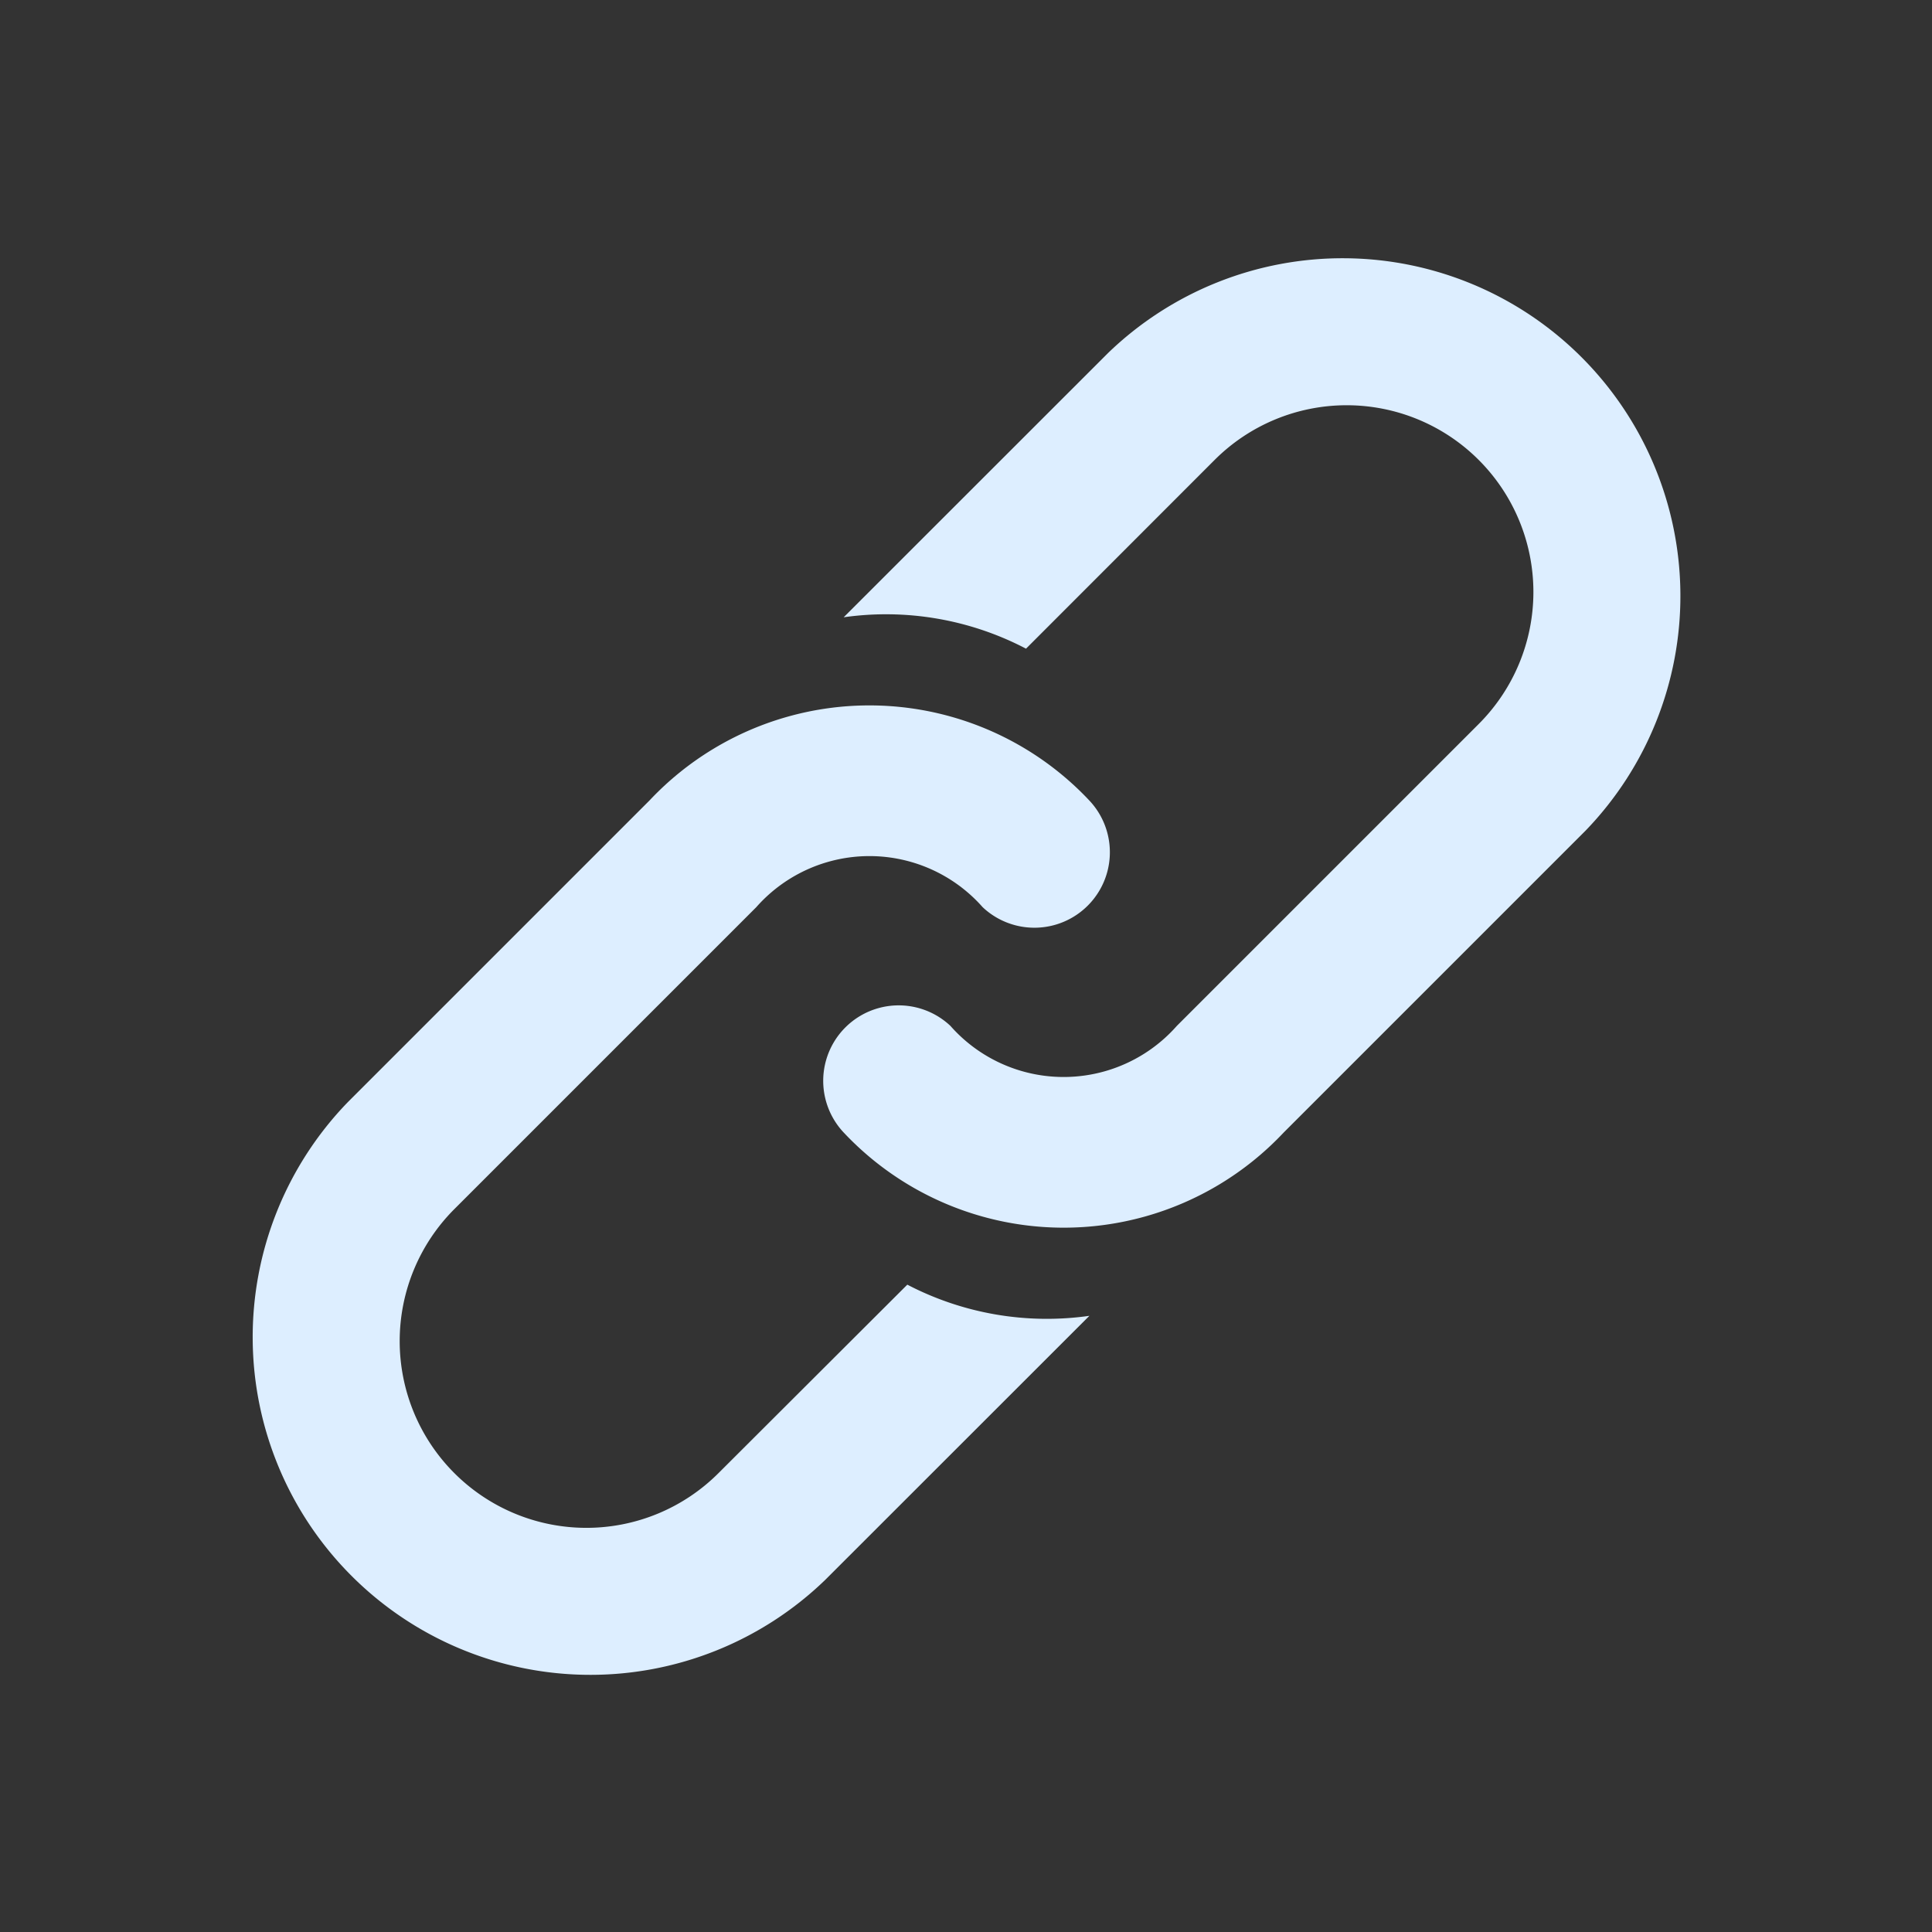<svg width="16" height="16" xmlns="http://www.w3.org/2000/svg"><rect width="100%" height="100%" fill="#333333" stroke="none"/><path d="M6.987 5.112a2.5 2.5 0 0 1 1.51.26l1.562-1.563a1.546 1.546 0 0 1 2.187 2.187l-2.5 2.5a1.25 1.25 0 0 1-1.875 0 .625.625 0 0 0-.883.884 2.5 2.5 0 0 0 3.642 0l2.5-2.5a2.797 2.797 0 0 0-3.955-3.955zm2.035 5.785a2.5 2.5 0 0 1-1.508-.258L5.95 12.2a1.546 1.546 0 0 1-2.187-2.187l2.5-2.5a1.25 1.25 0 0 1 1.875 0 .625.625 0 0 0 .883-.884 2.5 2.5 0 0 0-3.642 0l-2.5 2.5a2.797 2.797 0 0 0 3.955 3.955z" fill="#def"/></svg>
